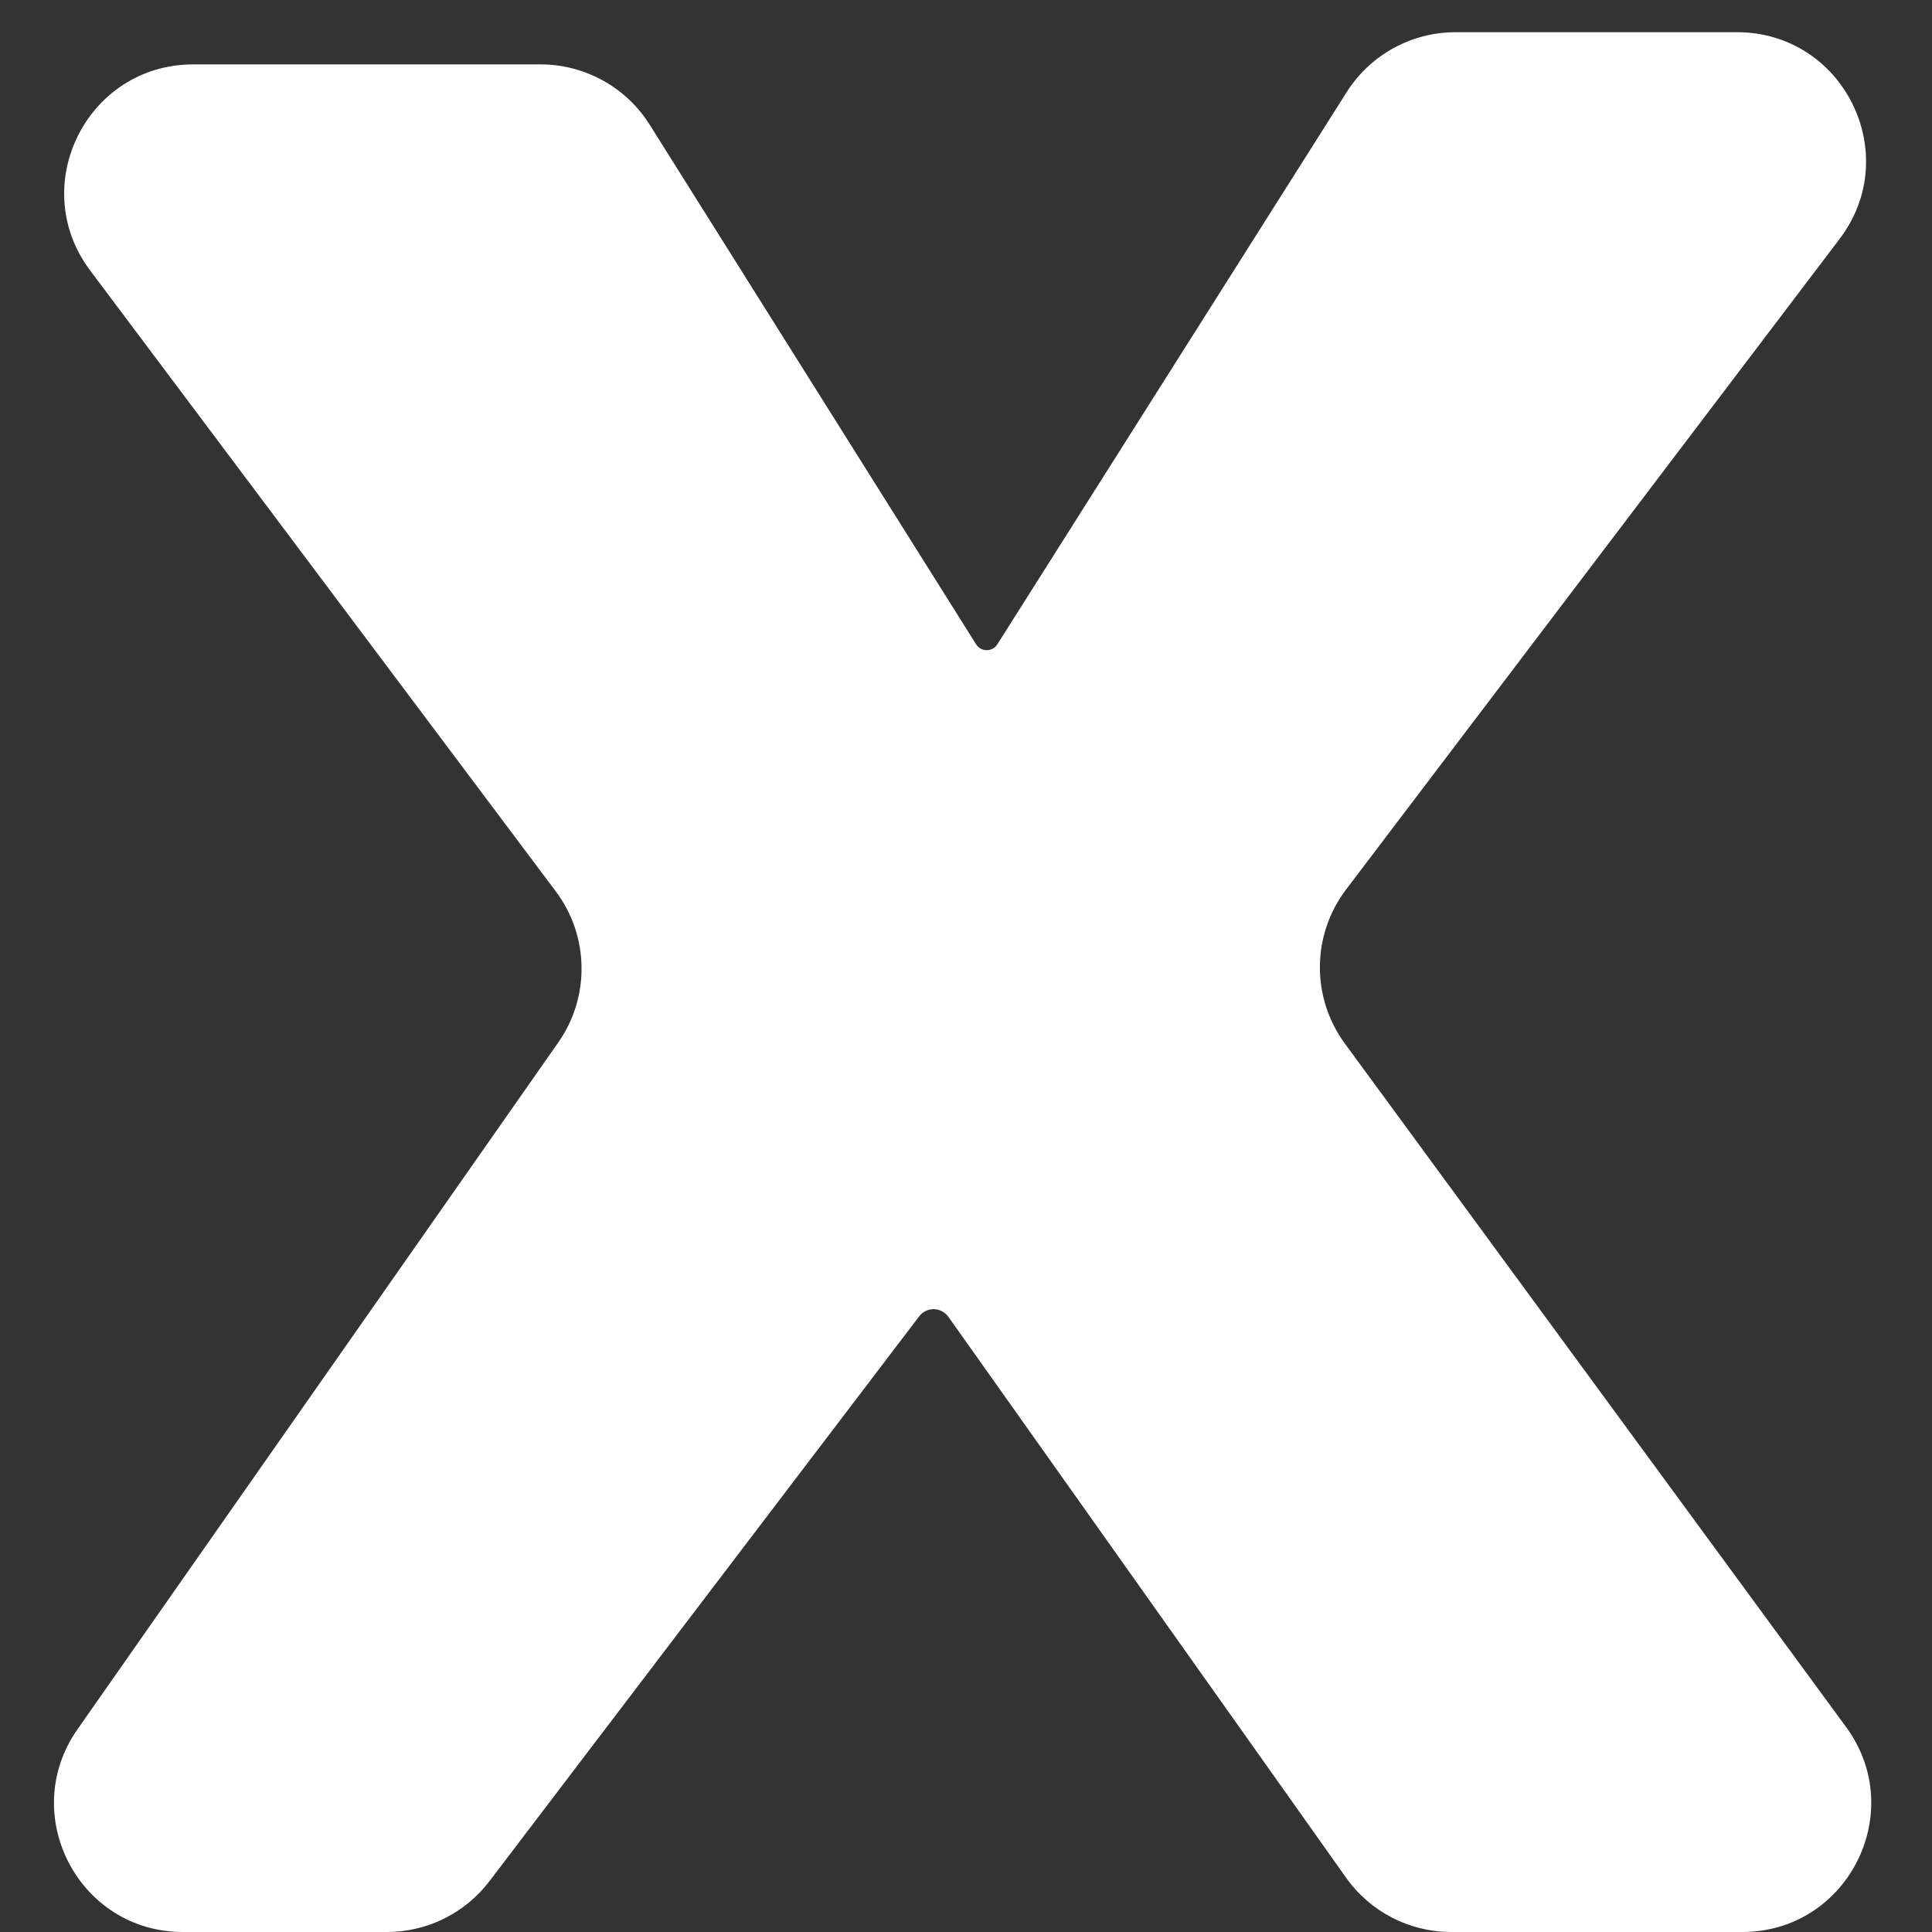 <svg width="30" height="30" viewBox="0 0 30 30" fill="none" xmlns="http://www.w3.org/2000/svg">
<rect x="0" y="0" width="30" height="30" fill="#333333" stroke="none"/>
<path d="M2.841 30C1.223 30 0.275 28.179 1.203 26.853L8.669 16.187C9.165 15.479 9.149 14.532 8.63 13.841L1.4 4.2C0.411 2.882 1.352 1 3 1H8.395C9.082 1 9.722 1.354 10.088 1.936L15.157 10.005C15.193 10.062 15.255 10.096 15.322 10.096C15.388 10.096 15.45 10.062 15.486 10.006L20.911 1.431C21.278 0.851 21.916 0.5 22.601 0.5H26.972C28.625 0.5 29.565 2.392 28.566 3.709L20.902 13.812C20.367 14.517 20.359 15.489 20.882 16.203L28.666 26.817C29.635 28.138 28.691 30 27.053 30H22.534C21.885 30 21.277 29.686 20.902 29.157L14.727 20.448C14.674 20.374 14.588 20.329 14.497 20.329C14.409 20.329 14.326 20.37 14.272 20.441L7.6 29.211C7.222 29.708 6.633 30 6.009 30H2.841Z" fill="white"/>
</svg>
